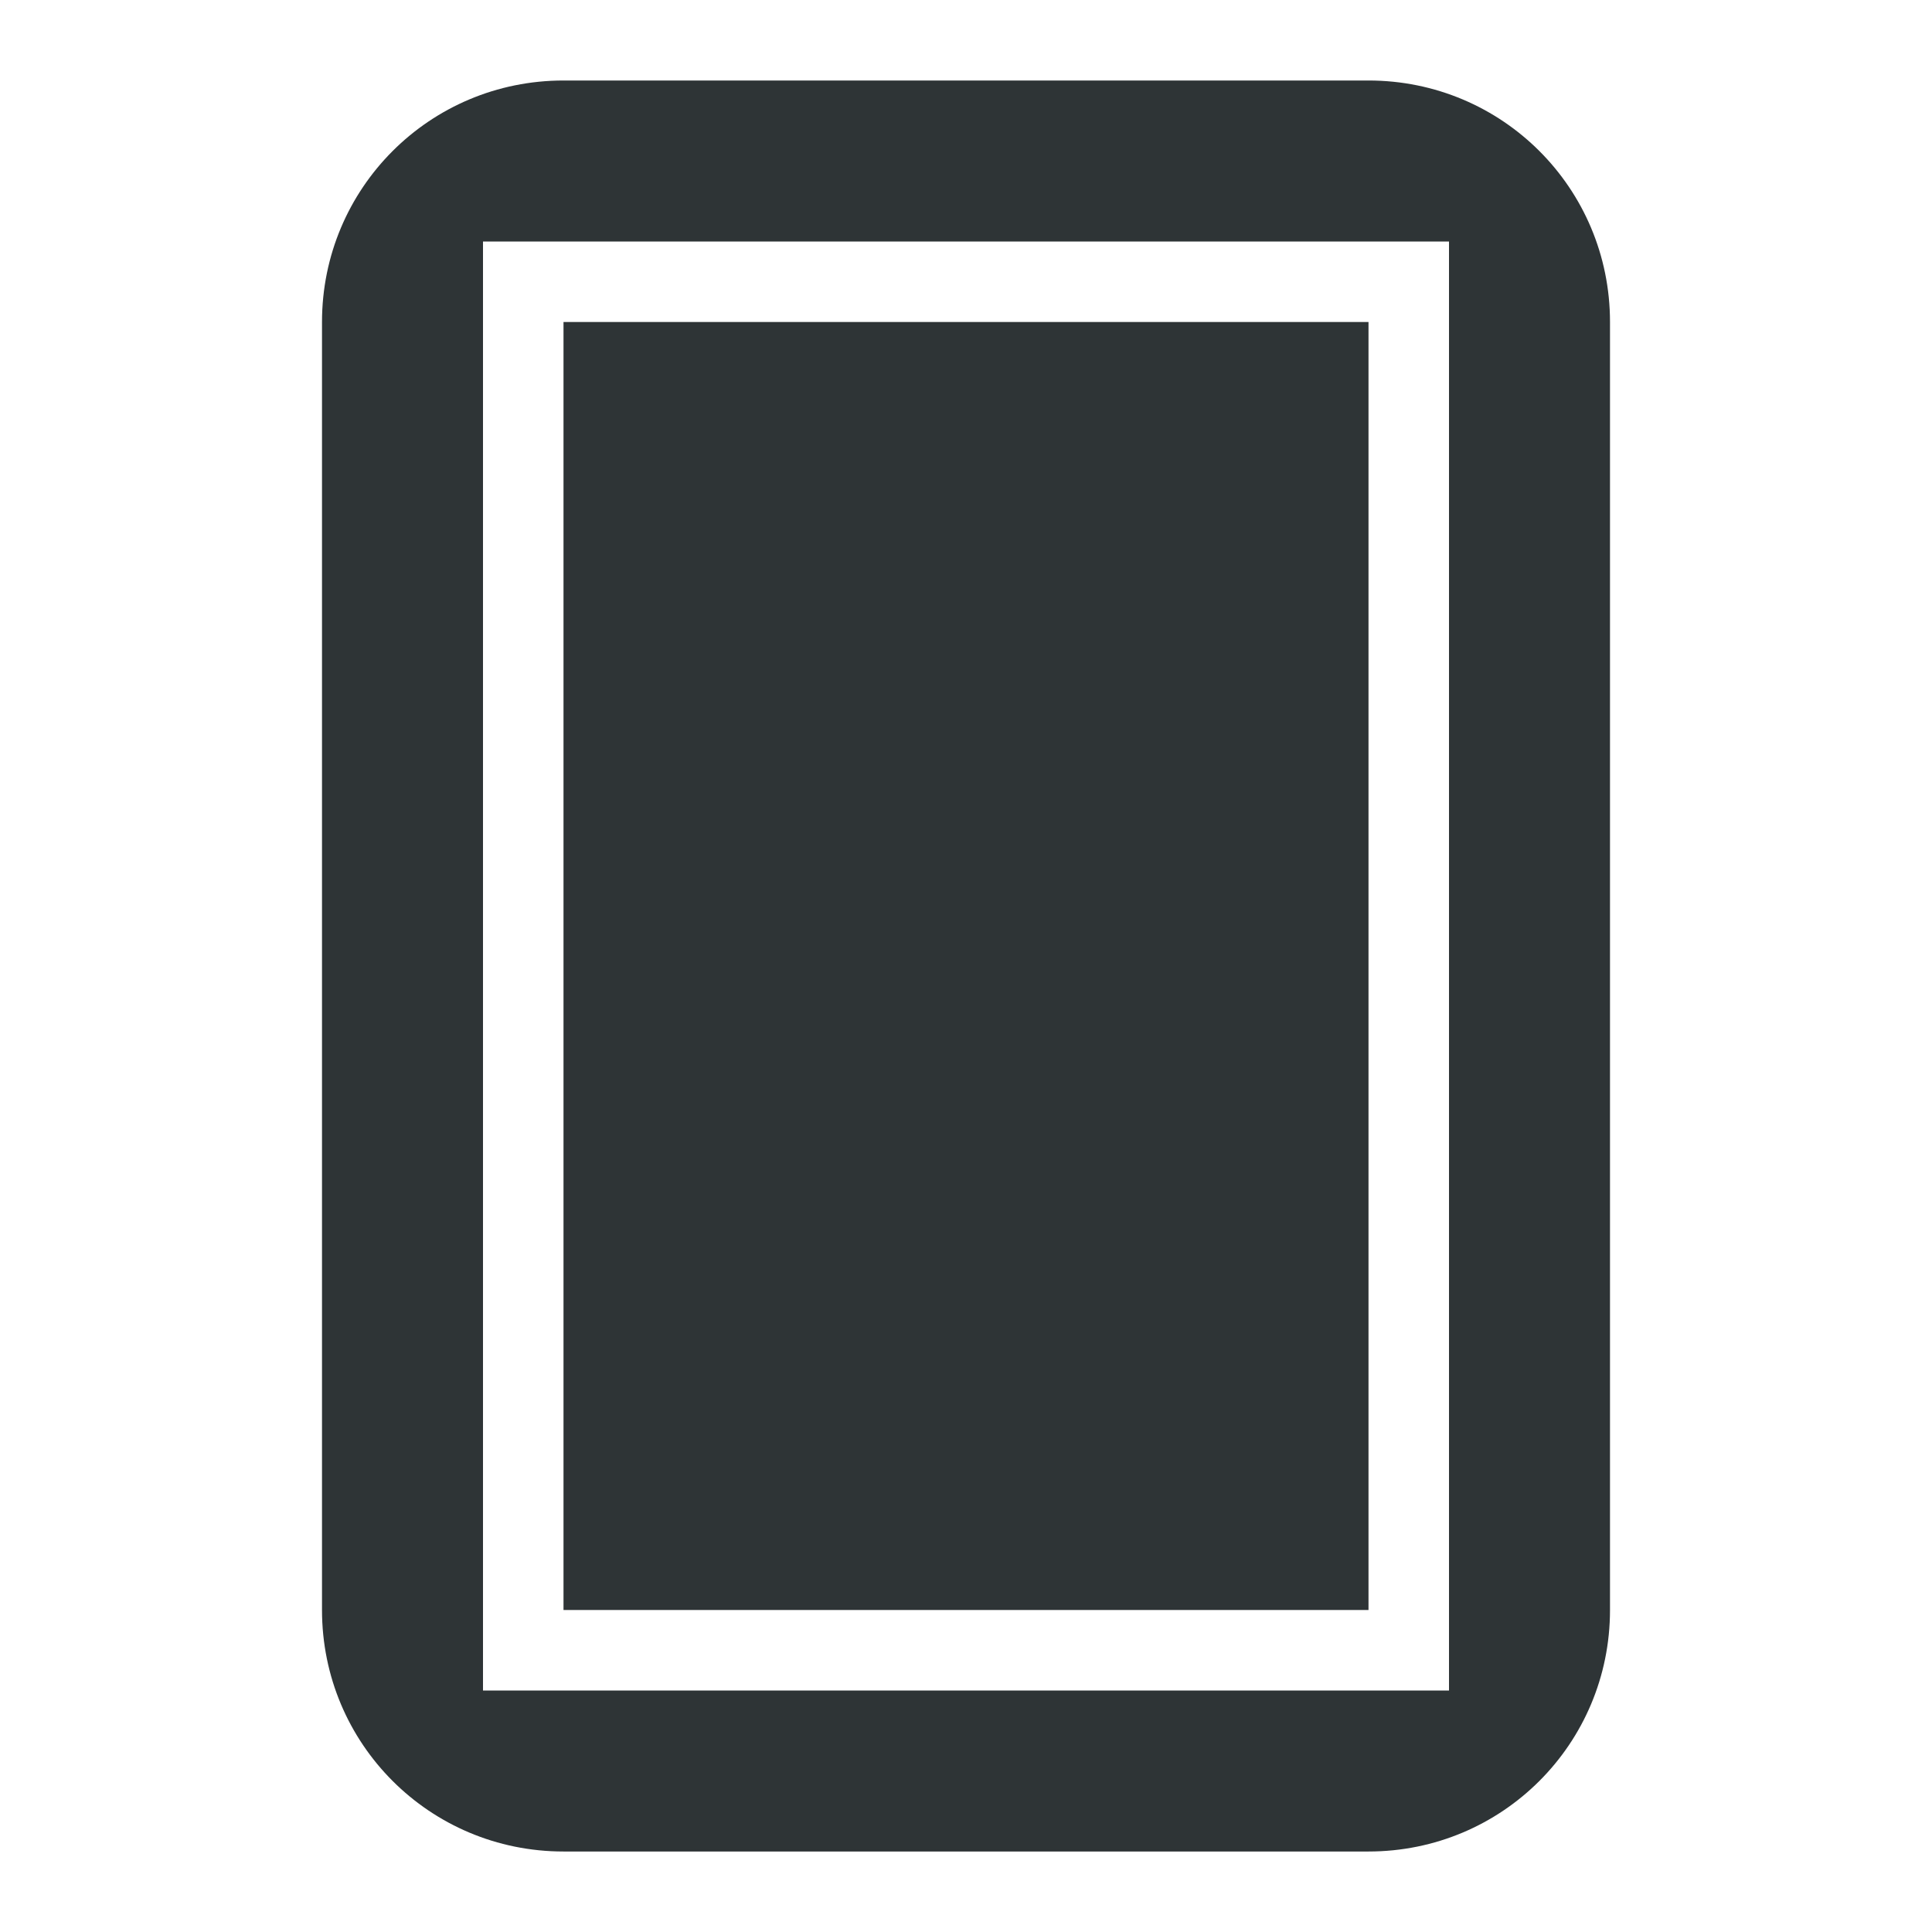 <svg viewBox="0 0 24 24" xmlns="http://www.w3.org/2000/svg"><path d="m7 1c-1.662 0-3 1.338-3 3v16c0 1.662 1.338 3 3 3h10c1.662 0 3-1.338 3-3v-16c0-1.662-1.338-3-3-3zm-1 2h12v18h-12zm1 1v7 1 8h7 1.5 1 .5v-.5-15-.5h-.5-1-1.5z" fill="#2e3436"/></svg>